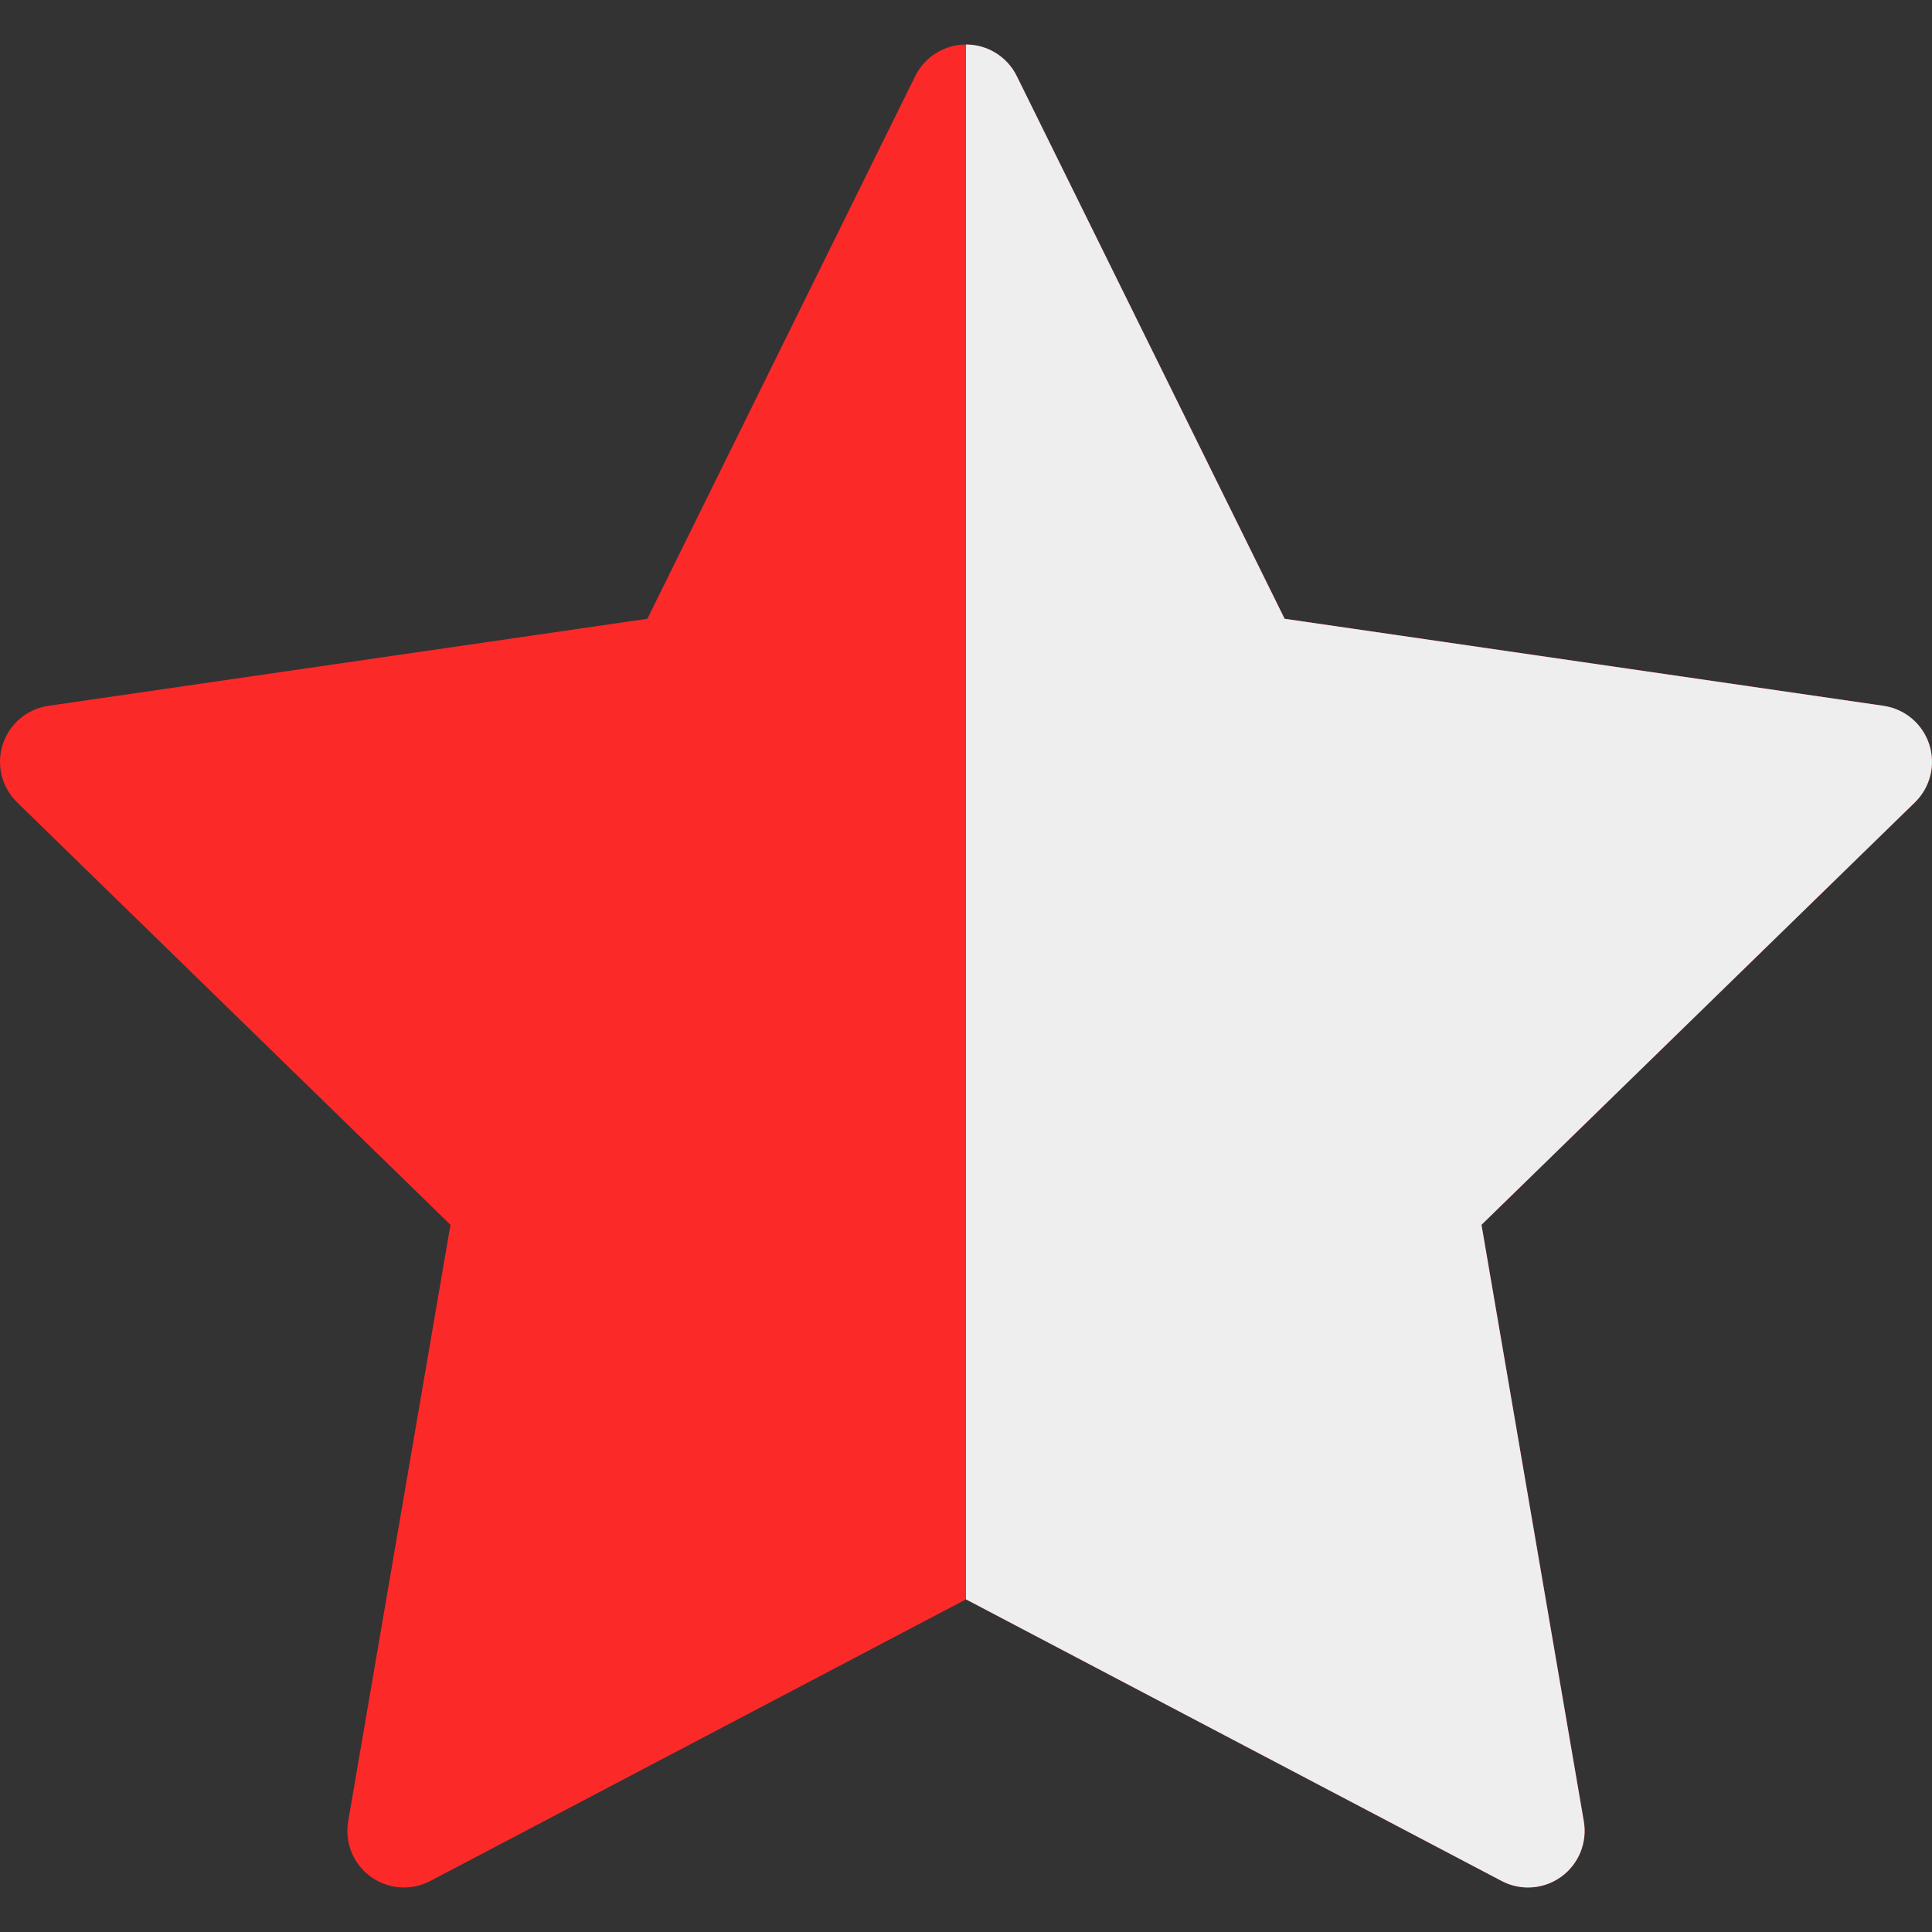 <svg viewBox="0 0 512.001 512.001"><rect x="0" y="0" width="512.001" height="512.001" fill="#333333" stroke="none"/><path d="M511.266 197.258c-1.764-5.432-6.458-9.389-12.108-10.209l-158.722-23.066-70.984-143.827c-2.527-5.121-7.741-8.361-13.451-8.361-5.709 0-10.924 3.24-13.451 8.361l-70.988 143.826-158.719 23.067c-5.649.82-10.345 4.777-12.108 10.207-1.765 5.432-.293 11.393 3.795 15.377l114.848 111.955L92.27 482.67c-.965 5.629 1.349 11.315 5.968 14.672 4.619 3.355 10.741 3.799 15.797 1.141L256 423.845l141.961 74.637c2.195 1.154 4.591 1.723 6.979 1.723 3.11 0 6.206-.965 8.818-2.863 4.619-3.357 6.933-9.045 5.968-14.672L392.61 324.588l114.86-111.955c4.089-3.985 5.561-9.946 3.796-15.375z" fill="#fc2929"/><path d="M511.266 197.258c-1.764-5.432-6.458-9.389-12.108-10.209l-158.722-23.066-70.984-143.827c-2.527-5.121-7.741-8.361-13.451-8.361v412.051l141.961 74.637c2.195 1.154 4.591 1.723 6.979 1.723 3.11 0 6.206-.965 8.818-2.863 4.619-3.357 6.933-9.045 5.968-14.672L392.61 324.588l114.86-111.955c4.089-3.985 5.561-9.946 3.796-15.375z" fill="#eee"/></svg>
